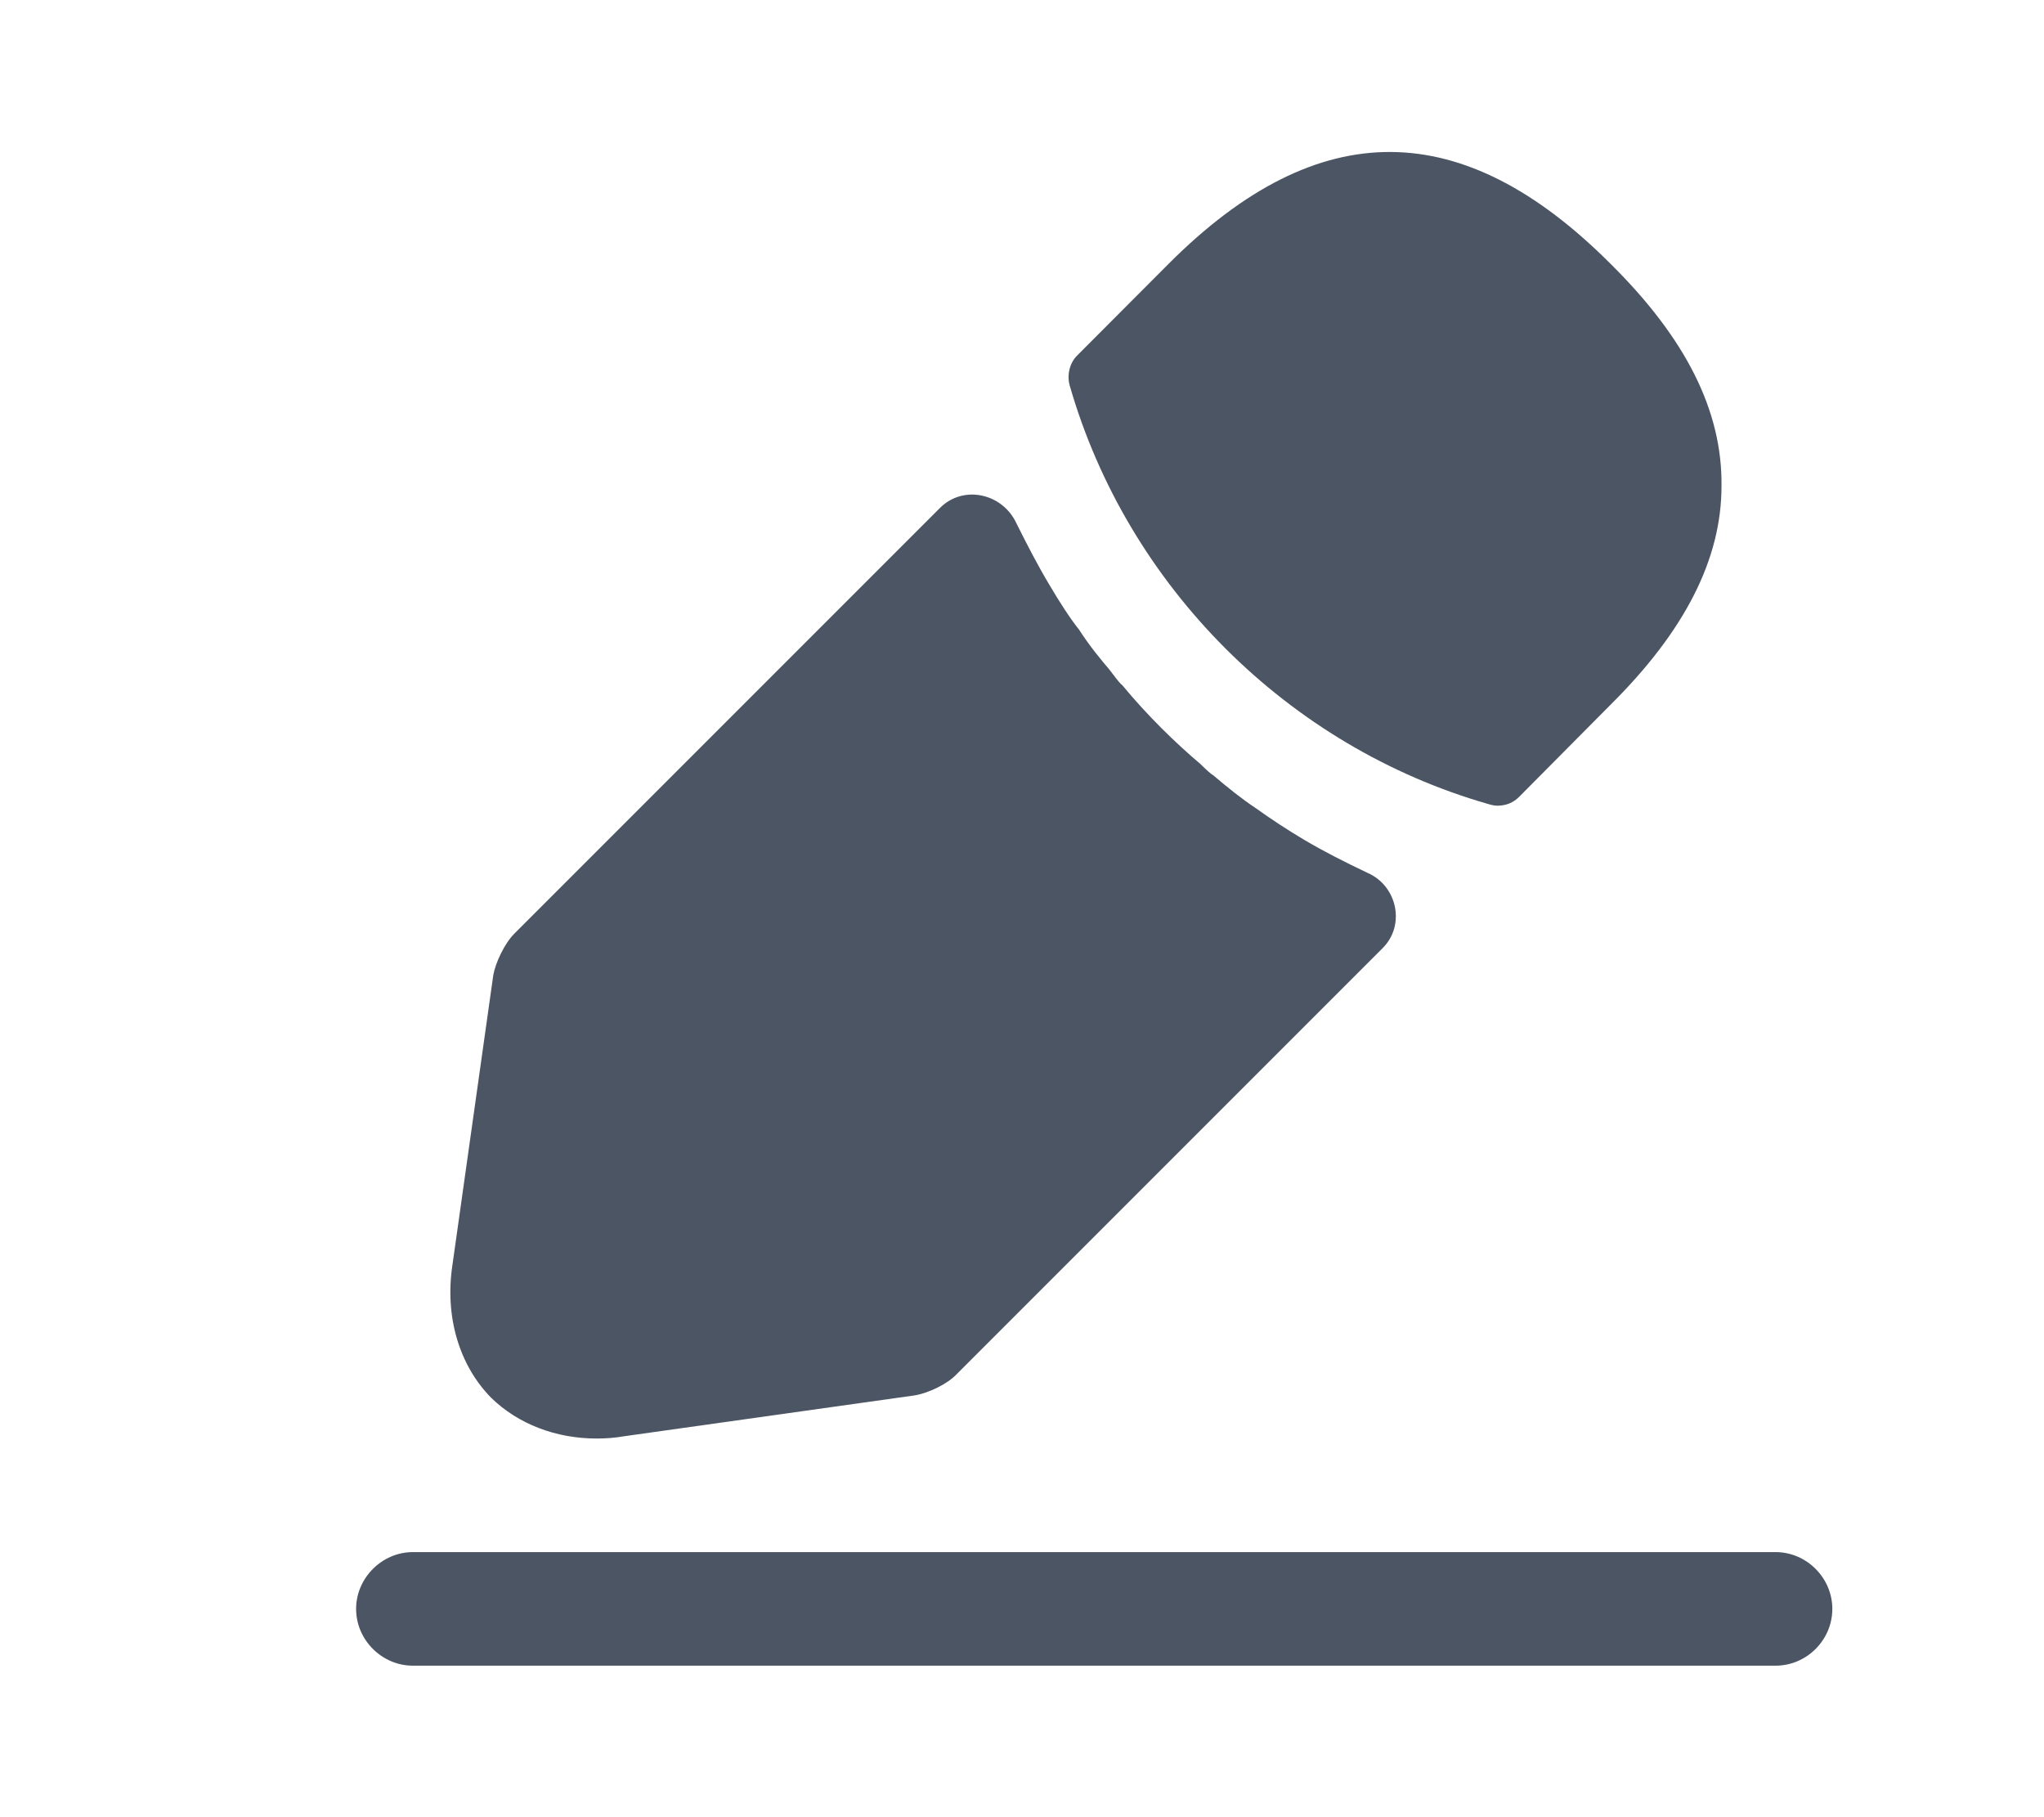 <svg width="9" height="8" viewBox="0 0 9 8" fill="none" xmlns="http://www.w3.org/2000/svg">
<path fill-rule="evenodd" clip-rule="evenodd" d="M7.09 1.16C6.444 0.514 5.81 0.497 5.147 1.16L4.744 1.564C4.71 1.597 4.697 1.65 4.71 1.697C4.964 2.58 5.67 3.287 6.554 3.54C6.567 3.544 6.58 3.547 6.594 3.547C6.63 3.547 6.664 3.534 6.69 3.507L7.09 3.104C7.42 2.777 7.58 2.46 7.58 2.14C7.584 1.81 7.424 1.49 7.09 1.16ZM7.818 7.333H1.818C1.682 7.333 1.568 7.22 1.568 7.083C1.568 6.947 1.682 6.833 1.818 6.833H7.818C7.955 6.833 8.068 6.947 8.068 7.083C8.068 7.22 7.955 7.333 7.818 7.333ZM5.742 3.697C5.832 3.75 5.925 3.797 6.022 3.843C6.152 3.9 6.189 4.072 6.089 4.173L4.212 6.05C4.172 6.093 4.088 6.133 4.028 6.143L2.748 6.323C2.708 6.33 2.668 6.333 2.628 6.333C2.448 6.333 2.282 6.27 2.162 6.153C2.022 6.01 1.958 5.797 1.992 5.57L2.172 4.293C2.182 4.237 2.222 4.153 2.265 4.11L4.139 2.236C4.242 2.133 4.414 2.172 4.475 2.303C4.522 2.397 4.568 2.487 4.622 2.577C4.665 2.65 4.712 2.723 4.752 2.773C4.798 2.845 4.851 2.908 4.885 2.948C4.887 2.951 4.889 2.954 4.892 2.957C4.896 2.963 4.901 2.969 4.905 2.974C4.921 2.996 4.934 3.011 4.942 3.017C5.052 3.15 5.175 3.27 5.285 3.363C5.312 3.39 5.335 3.41 5.342 3.413C5.405 3.467 5.472 3.52 5.528 3.557C5.598 3.607 5.668 3.653 5.742 3.697Z" fill="#4B5563"/>
</svg>
